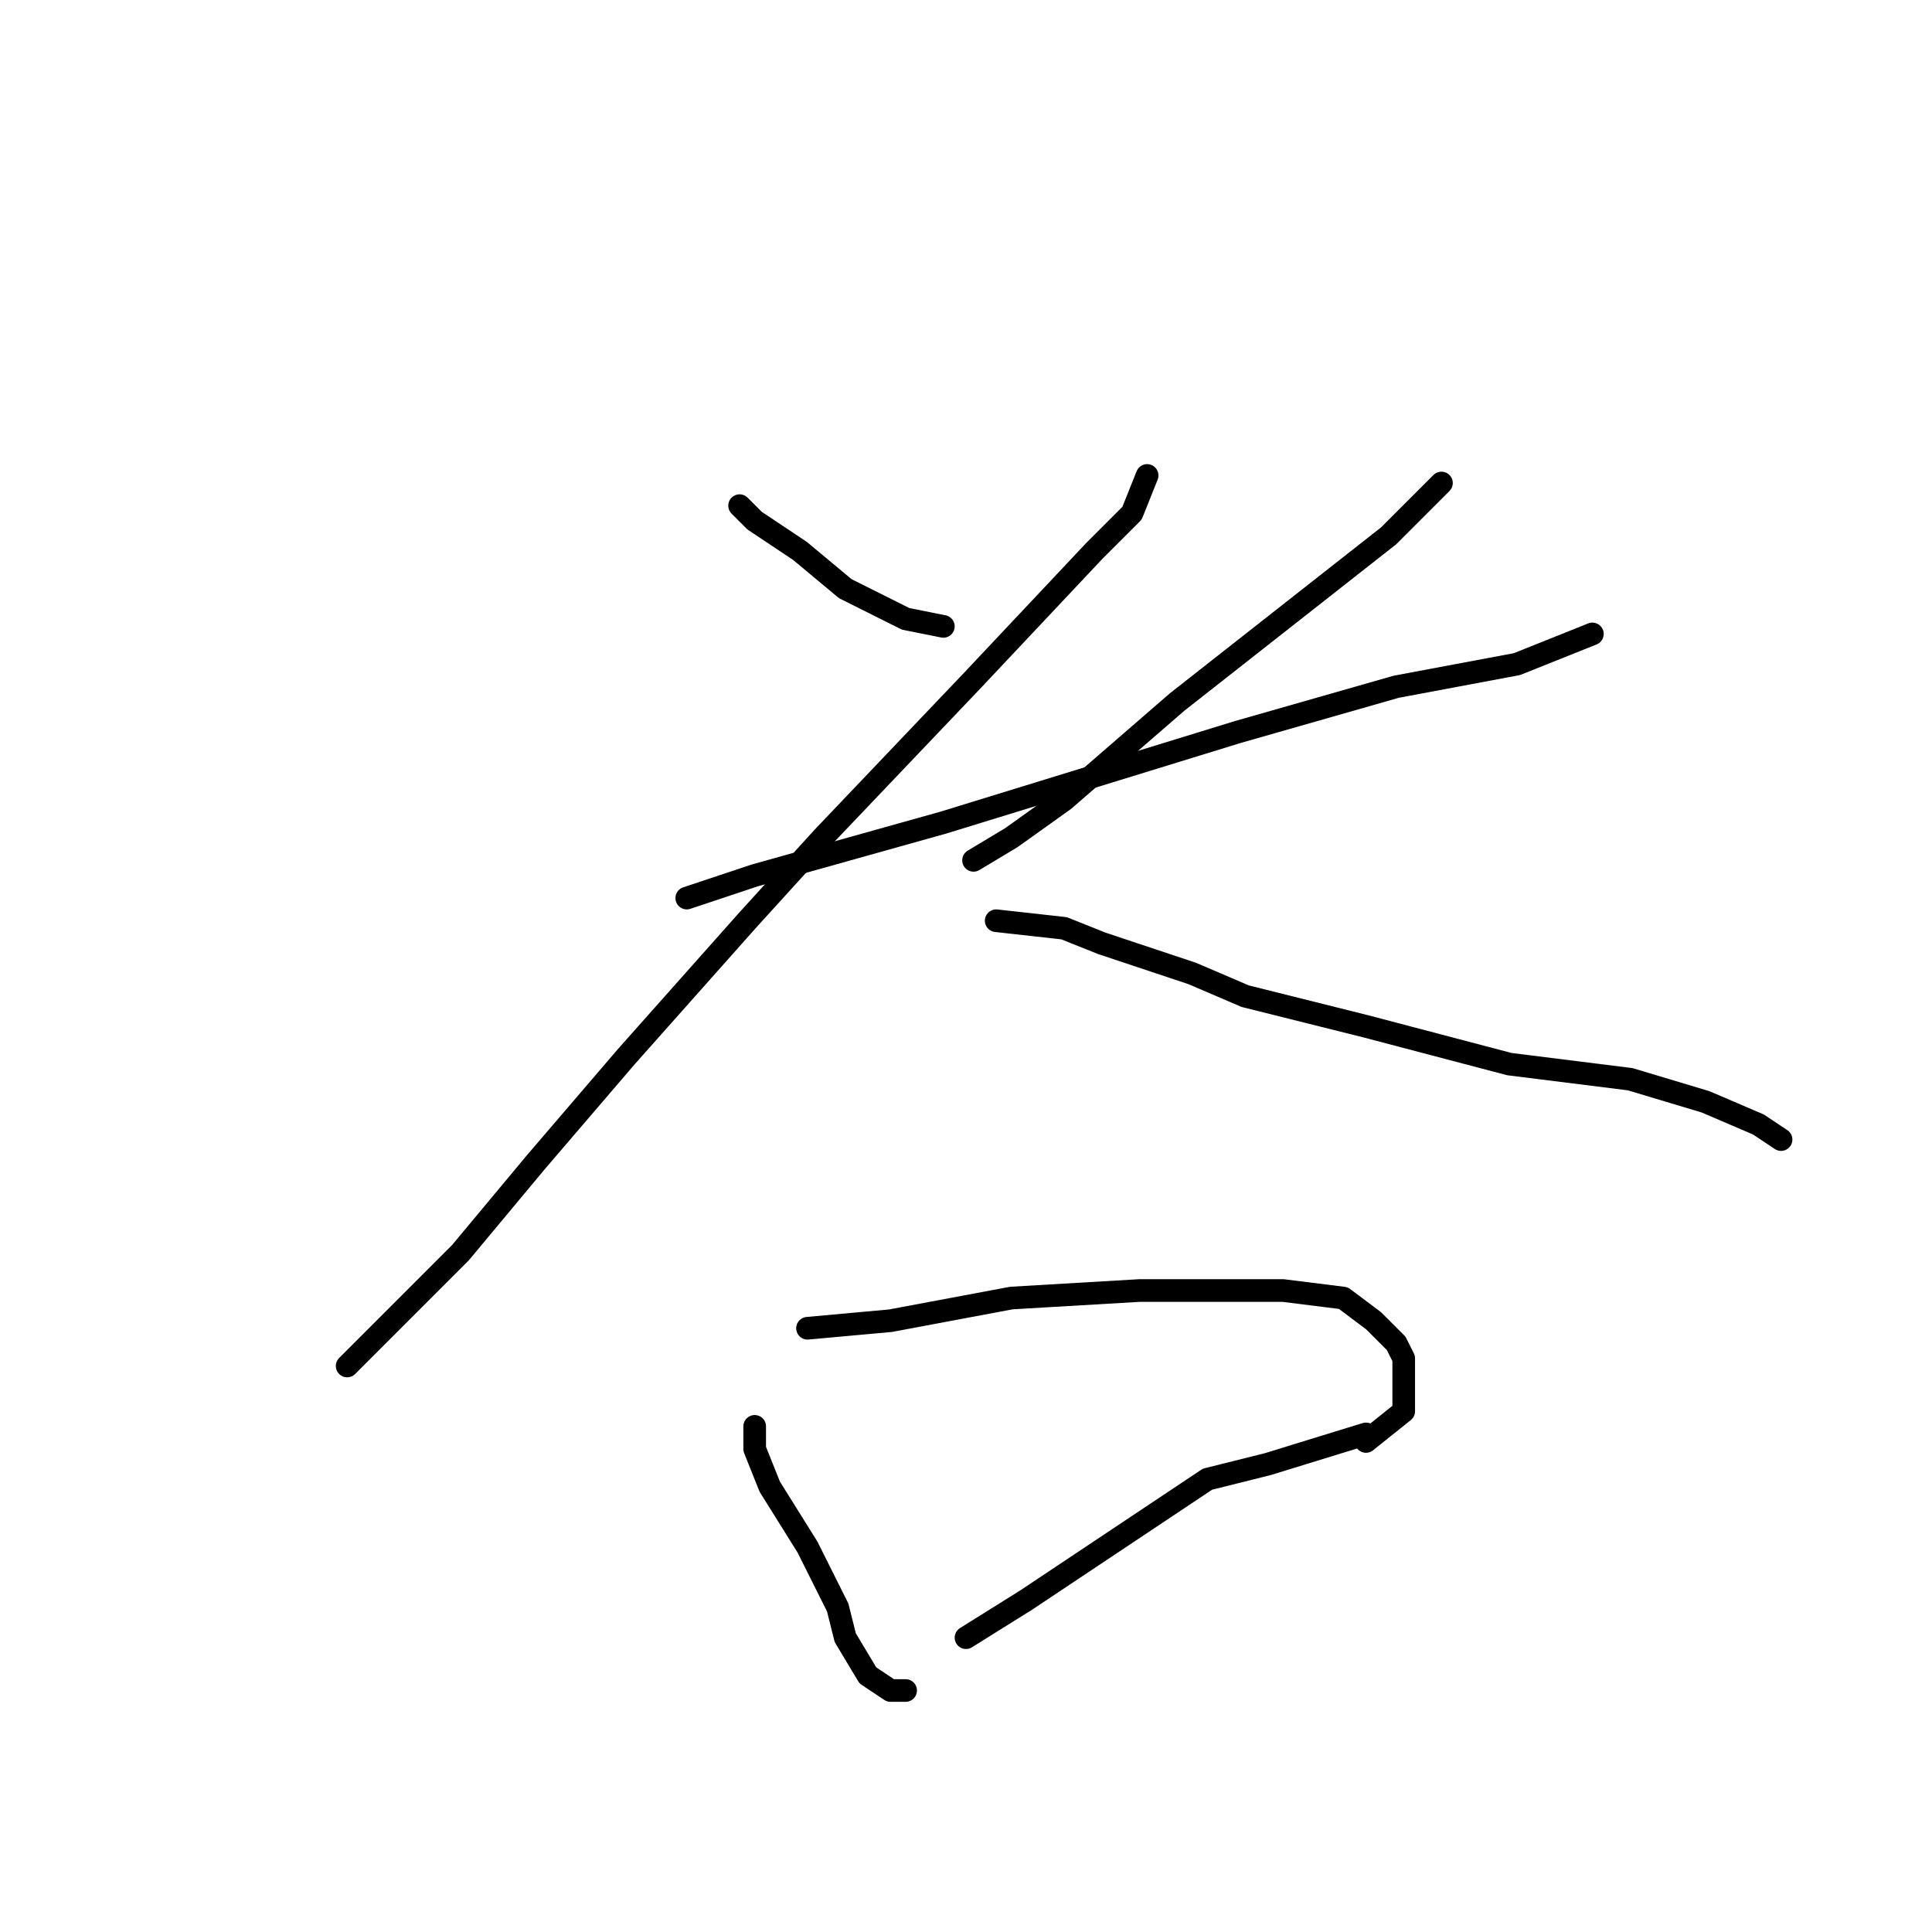 <?xml version="1.0" standalone="no"?>
    <svg width="256" height="256" xmlns="http://www.w3.org/2000/svg" version="1.1">
    <polyline stroke="black" stroke-width="3" stroke-linecap="round" fill="transparent" stroke-linejoin="round" points="98 67 100 69 106 73 112 78 120 82 125 83 125 83 " />
        <polyline stroke="black" stroke-width="3" stroke-linecap="round" fill="transparent" stroke-linejoin="round" points="191 64 184 71 156 93 141 106 134 111 129 114 129 114 " />
        <polyline stroke="black" stroke-width="3" stroke-linecap="round" fill="transparent" stroke-linejoin="round" points="91 119 100 116 125 109 151 101 164 97 185 91 201 88 211 84 211 84 " />
        <polyline stroke="black" stroke-width="3" stroke-linecap="round" fill="transparent" stroke-linejoin="round" points="152 63 150 68 145 73 129 90 109 111 99 122 83 140 71 154 61 166 52 175 46 181 46 181 " />
        <polyline stroke="black" stroke-width="3" stroke-linecap="round" fill="transparent" stroke-linejoin="round" points="132 122 141 123 146 125 158 129 165 132 181 136 200 141 216 143 226 146 233 149 236 151 236 151 " />
        <polyline stroke="black" stroke-width="3" stroke-linecap="round" fill="transparent" stroke-linejoin="round" points="100 189 100 192 102 197 107 205 111 213 112 217 115 222 118 224 120 224 120 224 " />
        <polyline stroke="black" stroke-width="3" stroke-linecap="round" fill="transparent" stroke-linejoin="round" points="107 176 118 175 134 172 151 171 158 171 170 171 178 172 182 175 185 178 186 180 186 182 186 187 181 191 181 191 " />
        <polyline stroke="black" stroke-width="3" stroke-linecap="round" fill="transparent" stroke-linejoin="round" points="128 217 136 212 160 196 168 194 181 190 181 190 " />
        </svg>